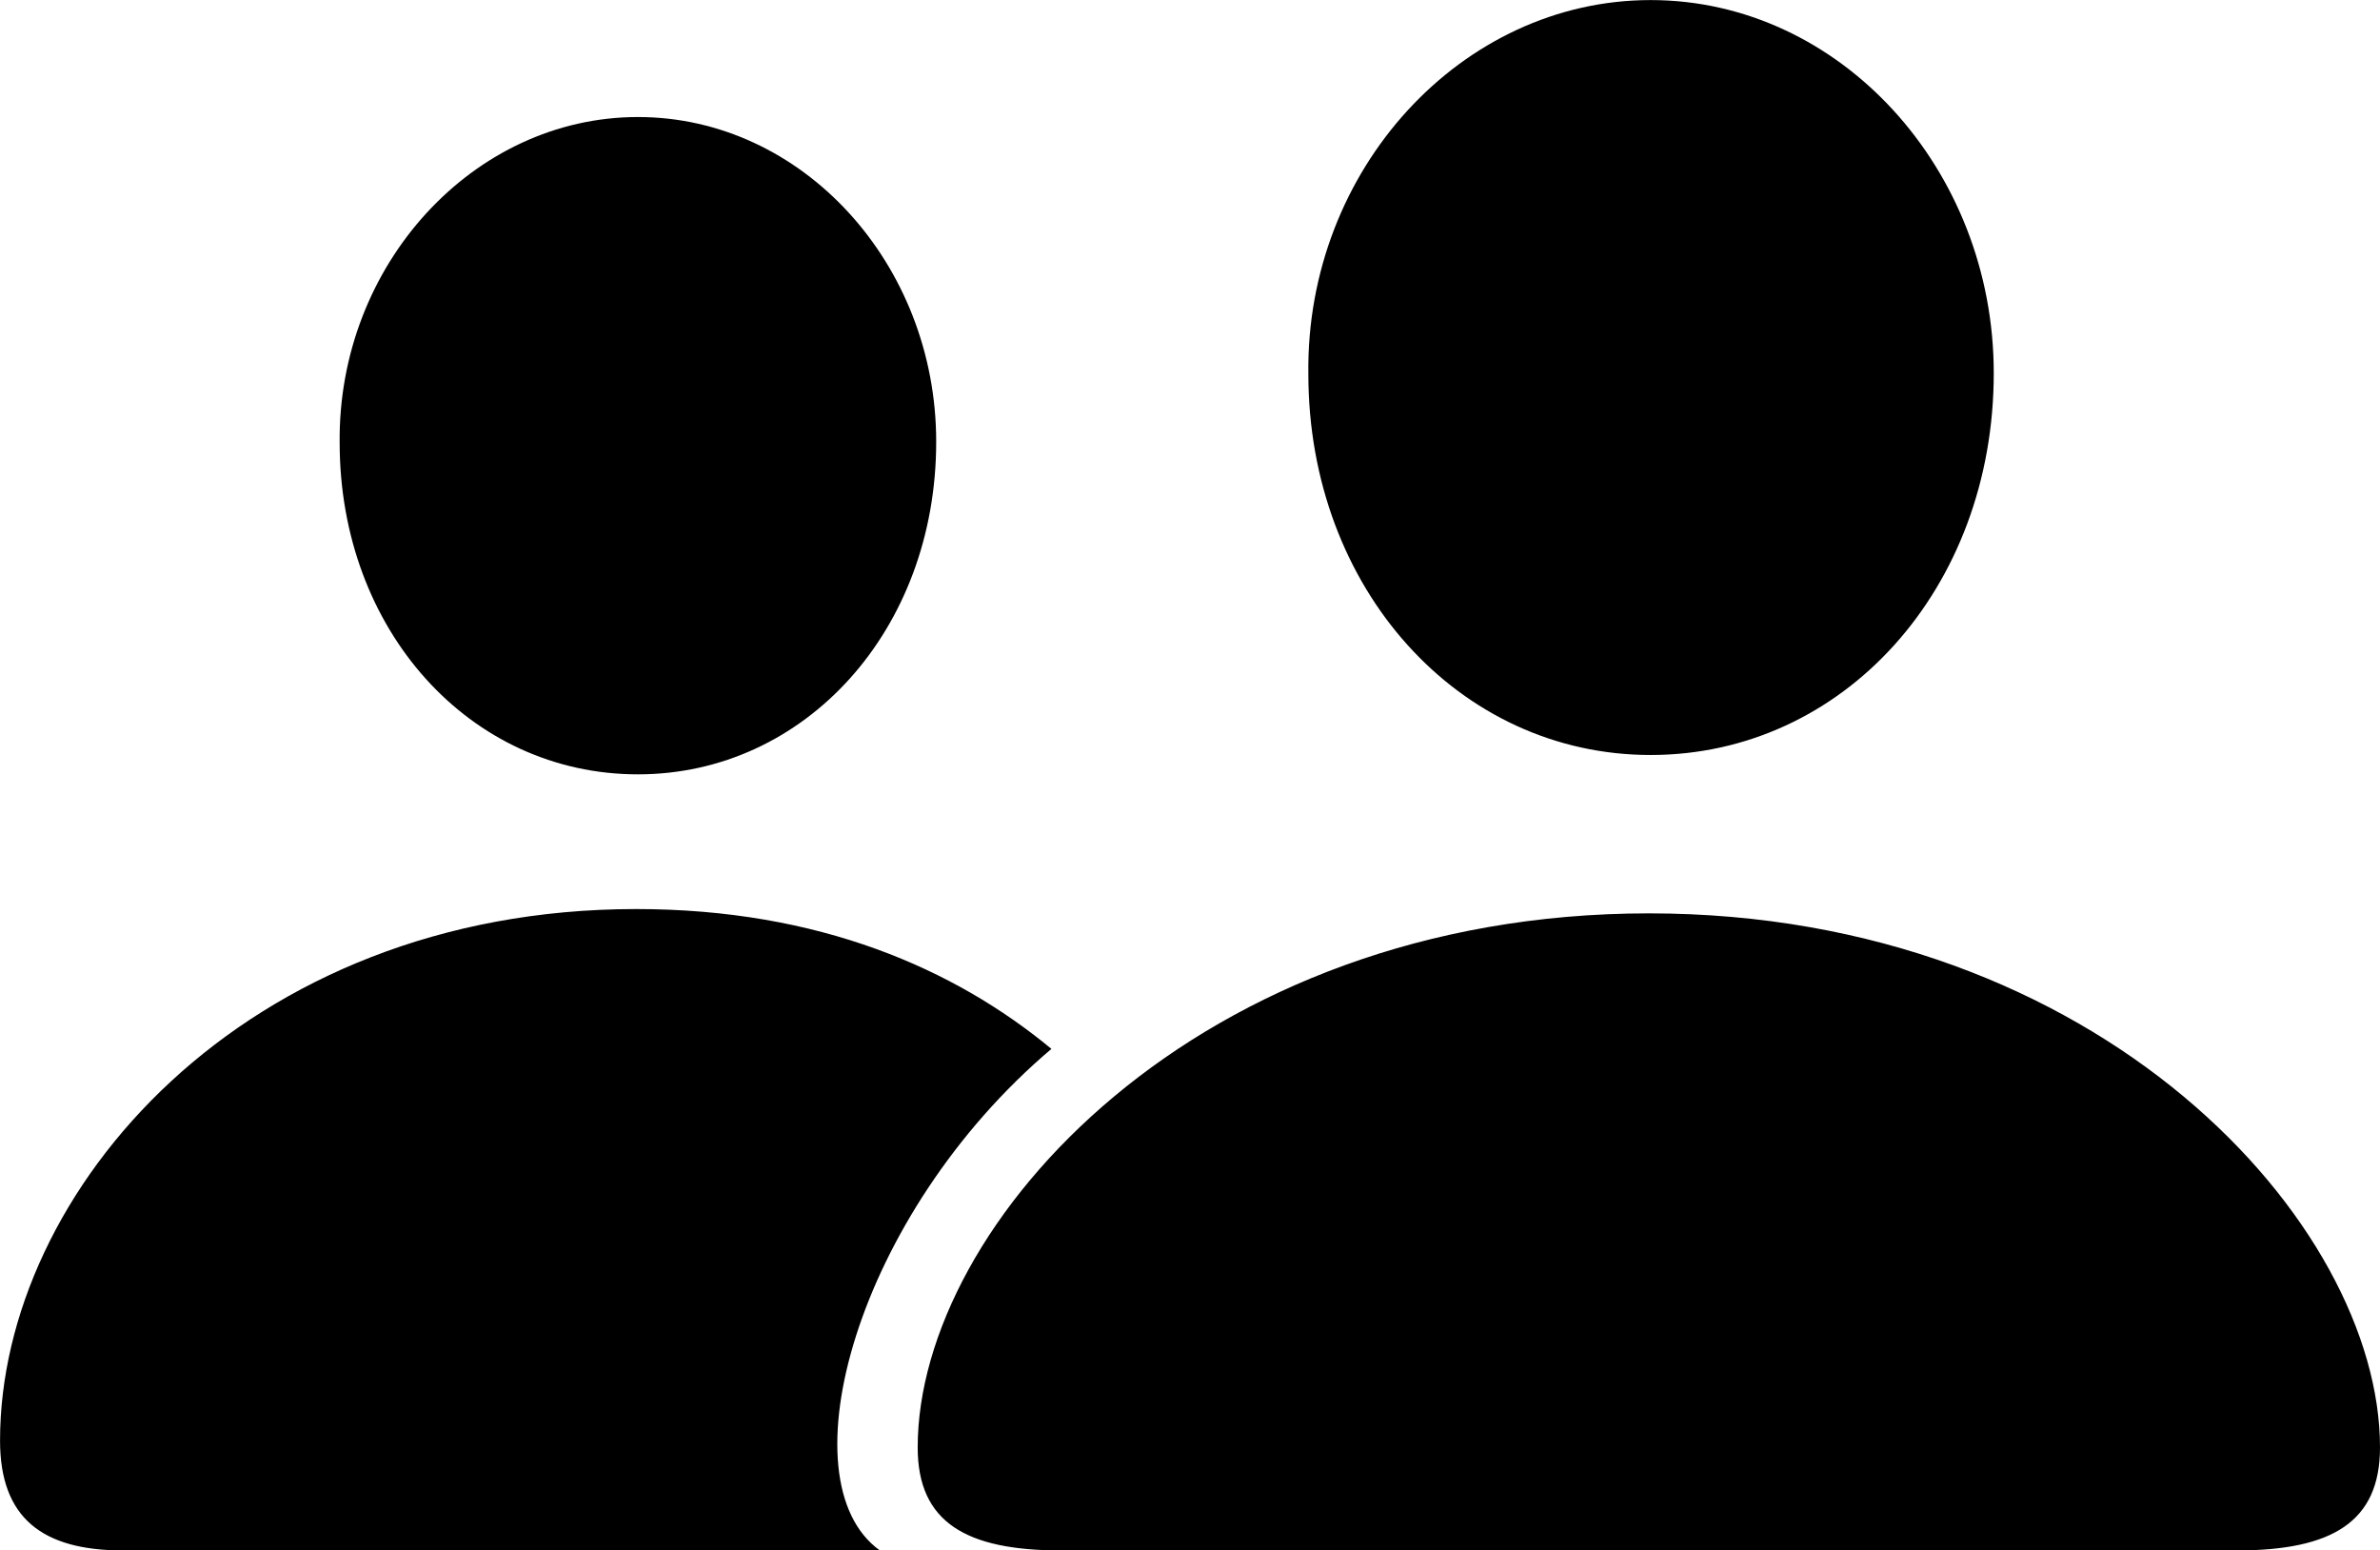<svg xmlns="http://www.w3.org/2000/svg" viewBox="0 0 132.08 86.035">
  <path d="M104.053-35.449c10.693,0,19.043-9.229,19.043-21.191,0-11.328-8.545-20.7-19.043-20.7S84.912-67.92,85.059-56.592C85.059-44.678,93.408-35.449,104.053-35.449Zm-56.2,1.074c9.277,0,16.553-8.008,16.553-18.457,0-9.863-7.422-18.018-16.553-18.018S31.2-62.646,31.3-52.783C31.3-42.383,38.525-34.375,47.852-34.375ZM19.287,8.691H61.279C55.908,4.834,59.961-9.961,70.8-19.141,65.43-23.584,57.91-26.9,47.754-26.9c-21.777,0-35.3,15.674-35.3,29.492C12.451,6.885,14.795,8.691,19.287,8.691Zm52.051,0h65.234c5.274,0,7.959-1.562,7.959-5.713,0-12.451-15.576-29.639-40.576-29.639S63.379-9.473,63.379,2.979C63.379,7.129,66.064,8.691,71.338,8.691Z" transform="translate(-12.451 77.344)"/>
</svg>
